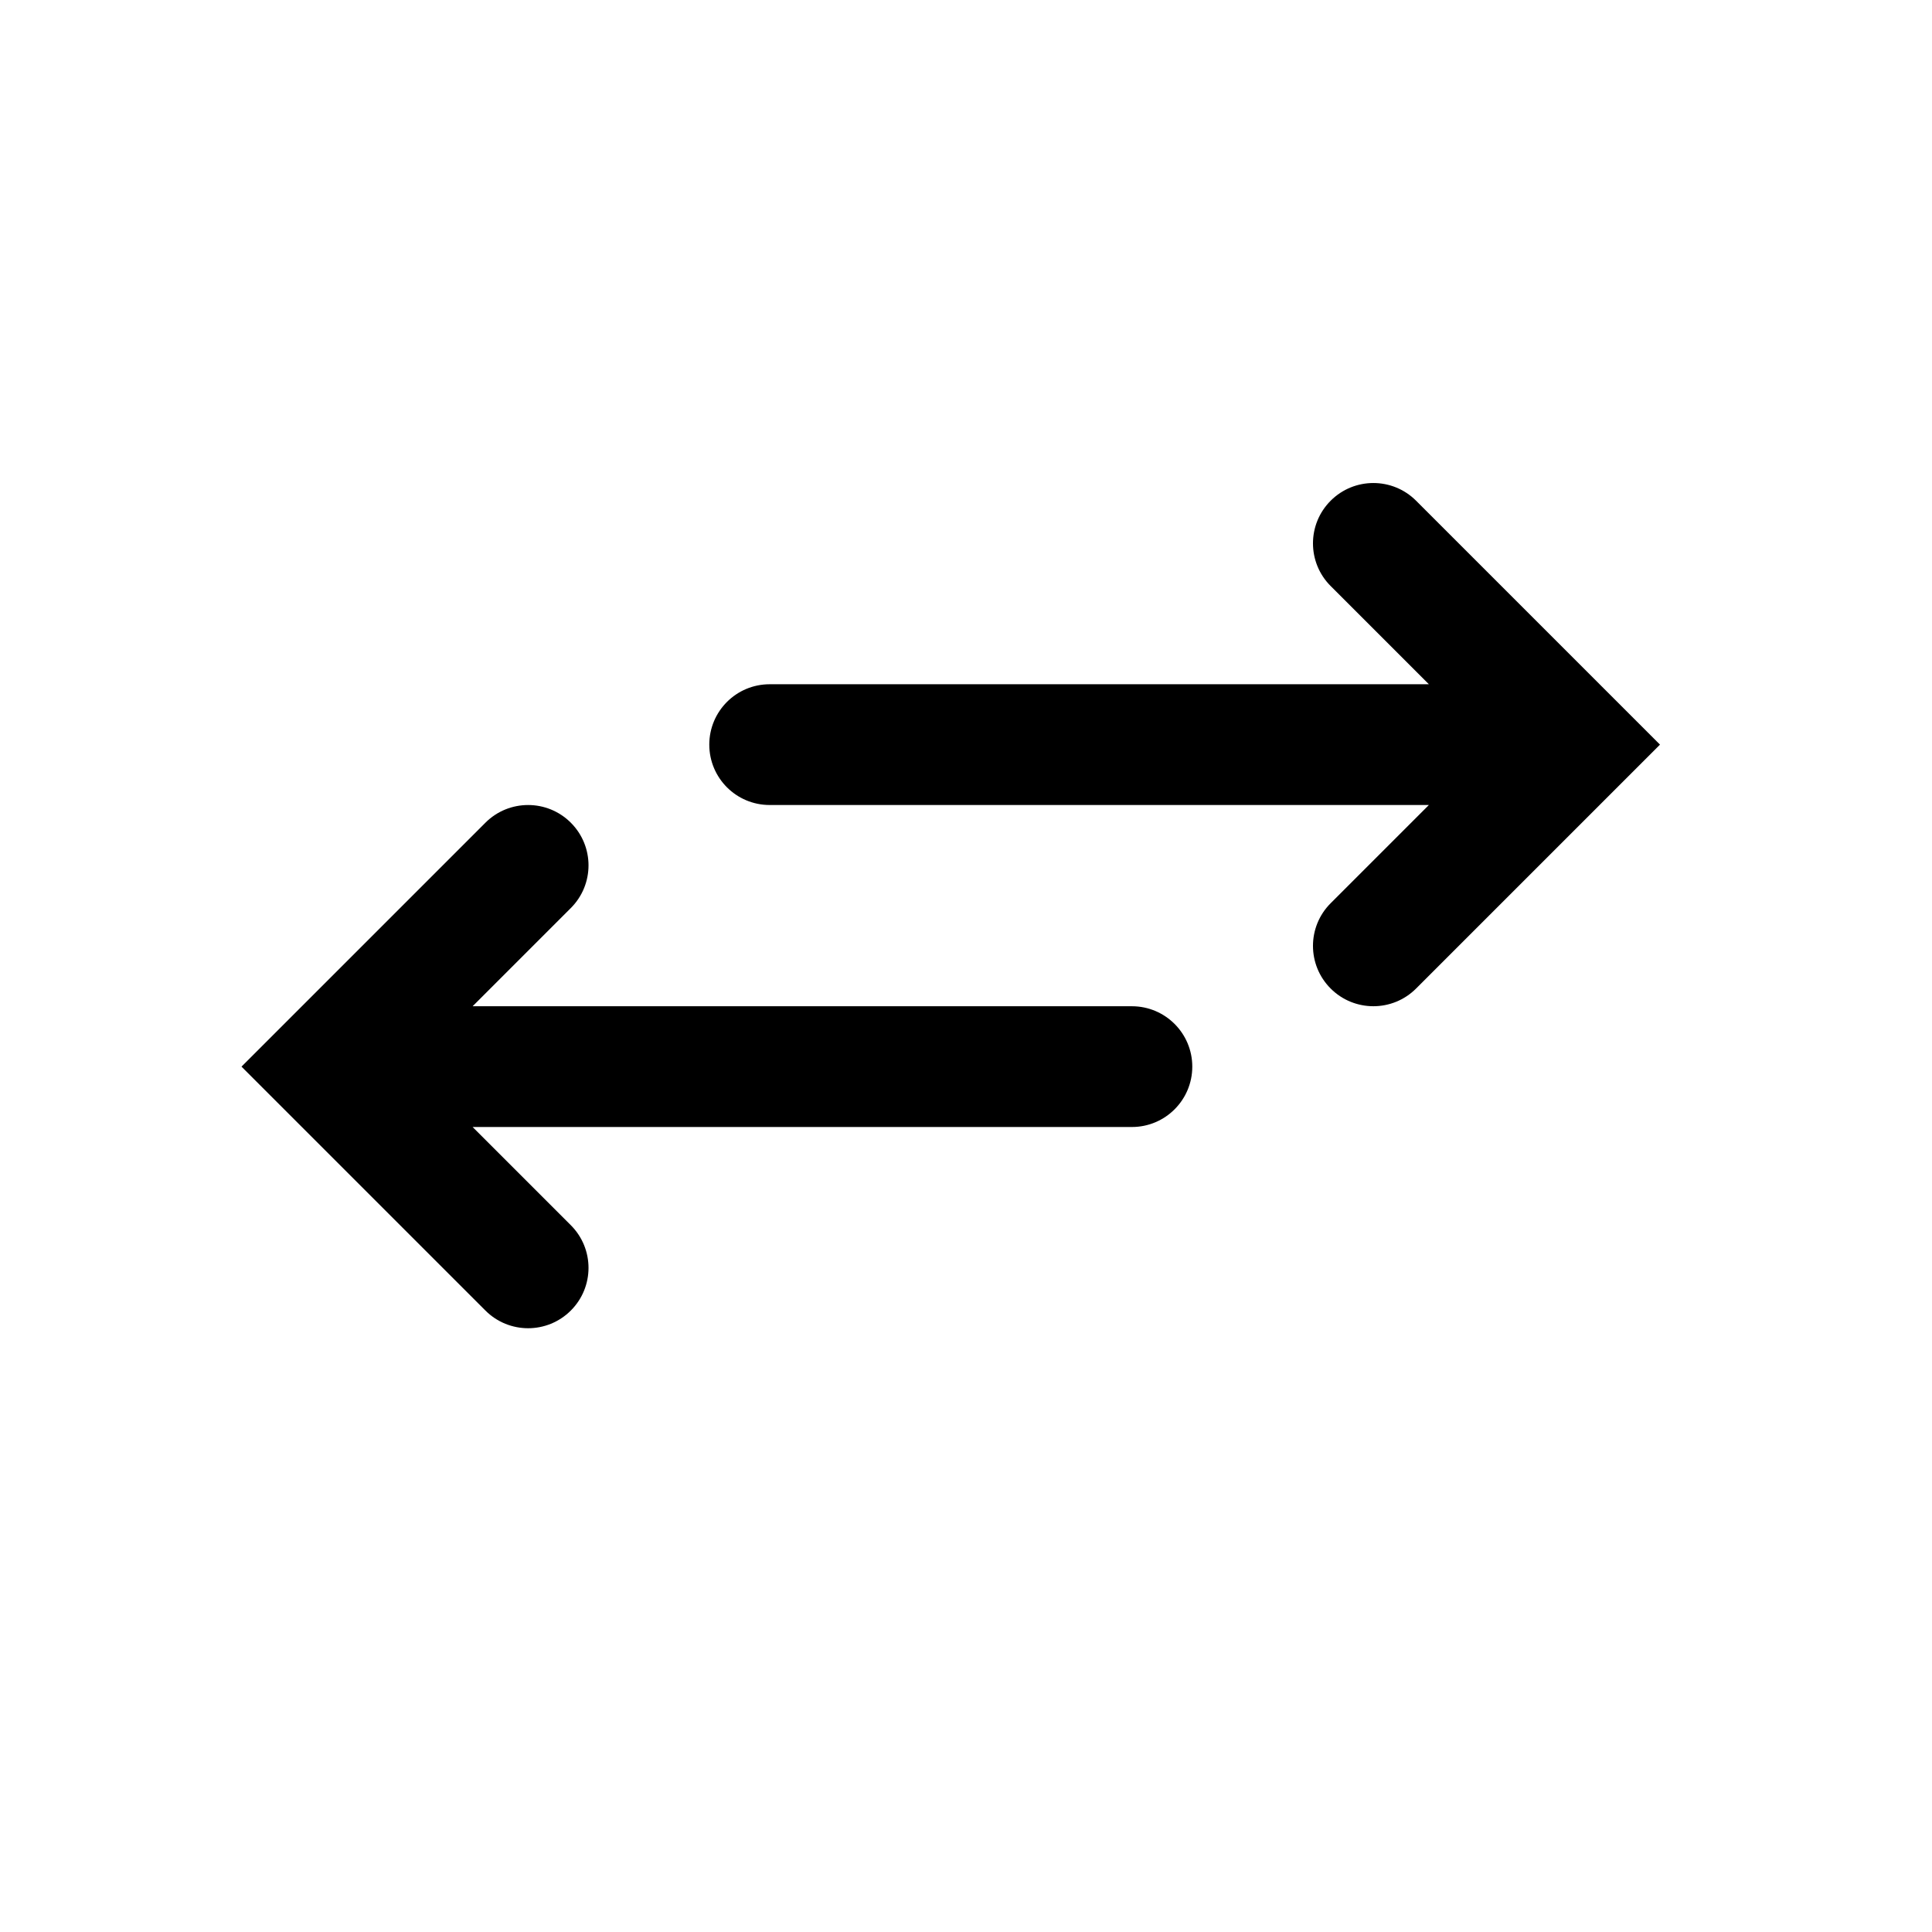 <?xml version="1.0" encoding="UTF-8"?>
<svg width="24px" height="24px" viewBox="0 0 24 24" version="1.1" xmlns="http://www.w3.org/2000/svg" xmlns:xlink="http://www.w3.org/1999/xlink">
    <!-- Generator: Sketch 51.2 (57519) - http://www.bohemiancoding.com/sketch -->
    <title>Ingress-Egress</title>
    <desc>Created with Sketch.</desc>
    <defs></defs>
    <g id="Ingress-Egress" stroke="none" stroke-width="1" fill="none" fill-rule="evenodd">
        <path d="M9.561,10 C9.146,10 8.811,9.664 8.811,9.25 C8.811,8.836 9.146,8.5 9.561,8.5 L19.561,8.5 C19.975,8.5 20.311,8.836 20.311,9.25 C20.311,9.664 19.975,10 19.561,10 L9.561,10 Z M16.53,7.28 C16.237,6.987 16.237,6.513 16.53,6.22 C16.823,5.927 17.298,5.927 17.591,6.22 L20.621,9.25 L17.591,12.28 C17.298,12.573 16.823,12.573 16.53,12.28 C16.237,11.987 16.237,11.513 16.53,11.22 L18.5,9.25 L16.53,7.28 Z" fill="#000000" fill-rule="nonzero"></path>
        <path d="M5.871,14 L7.091,15.22 C7.384,15.513 7.384,15.987 7.091,16.28 C6.798,16.573 6.323,16.573 6.03,16.28 L3,13.25 L6.03,10.22 C6.323,9.927 6.798,9.927 7.091,10.22 C7.384,10.513 7.384,10.987 7.091,11.28 L5.871,12.5 L14.061,12.5 C14.475,12.5 14.811,12.836 14.811,13.25 C14.811,13.664 14.475,14 14.061,14 L5.871,14 Z" id="Combined-Shape" fill="#000000" fill-rule="nonzero"></path>
    </g>
</svg>